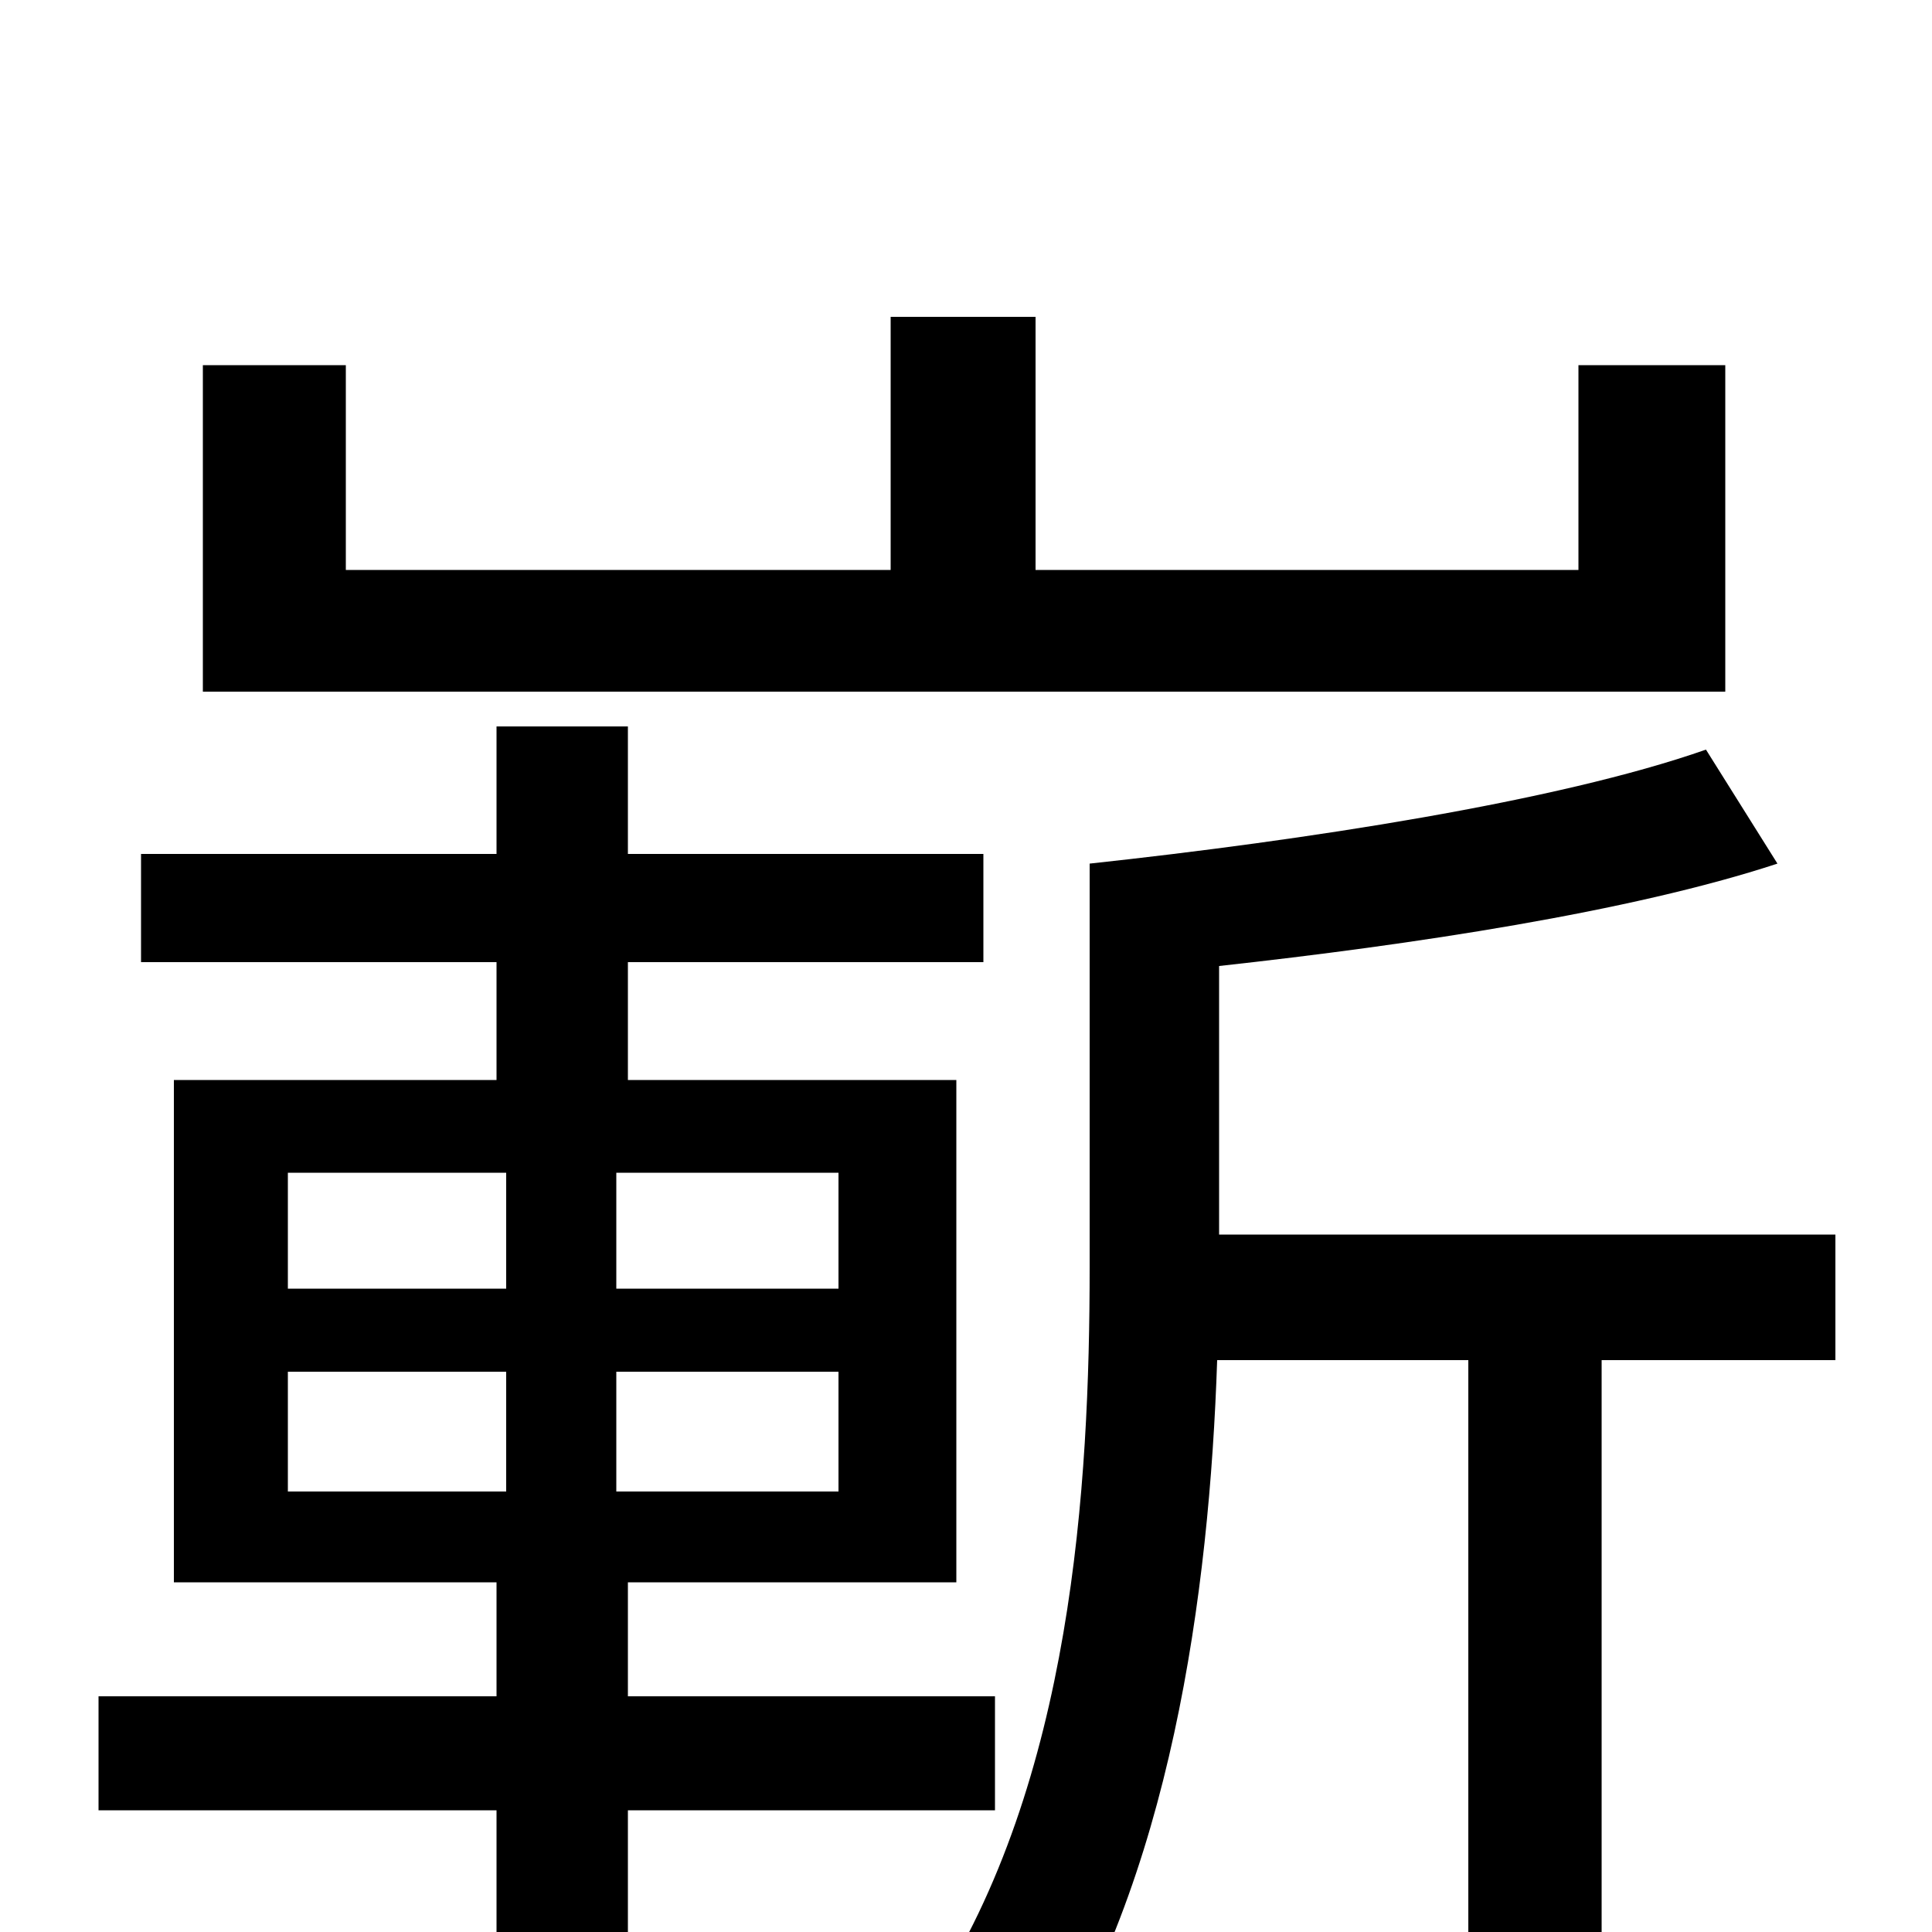 <svg xmlns="http://www.w3.org/2000/svg" viewBox="0 -1000 1000 1000">
	<path fill="#000000" d="M893 -811H817V-705H536V-836H461V-705H179V-811H105V-642H893ZM149 -290H262V-228H149ZM149 -393H262V-333H149ZM434 -333H319V-393H434ZM434 -228H319V-290H434ZM515 -63V-122H325V-181H495V-441H325V-502H509V-558H325V-624H257V-558H73V-502H257V-441H90V-181H257V-122H51V-63H257V77H325V-63ZM950 -361H631V-500C731 -511 844 -528 920 -553L883 -612C806 -585 675 -565 564 -553V-344C564 -231 555 -78 482 34C497 42 526 65 536 79C606 -26 626 -176 630 -296H760V77H829V-296H950Z"/>
</svg>